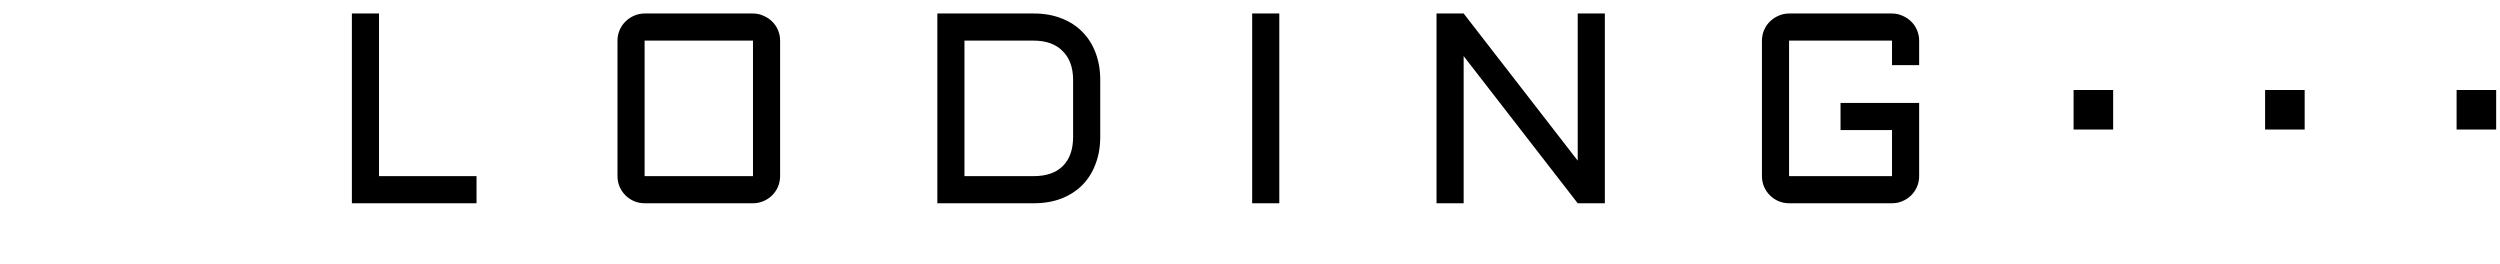 <svg width="369" height="39" viewBox="0 0 369 39" fill="none" xmlns="http://www.w3.org/2000/svg">
<path d="M55.941 1.992V25.996H70.336V30H51.938V1.992H55.941ZM115.145 25.996C115.145 26.543 115.04 27.064 114.832 27.559C114.624 28.04 114.337 28.463 113.973 28.828C113.608 29.193 113.178 29.479 112.684 29.688C112.202 29.896 111.688 30 111.141 30H95.144C94.598 30 94.077 29.896 93.582 29.688C93.1 29.479 92.677 29.193 92.312 28.828C91.948 28.463 91.662 28.04 91.453 27.559C91.245 27.064 91.141 26.543 91.141 25.996V5.996C91.141 5.449 91.245 4.935 91.453 4.453C91.662 3.958 91.948 3.535 92.312 3.184C92.677 2.819 93.1 2.533 93.582 2.324C94.077 2.103 94.598 1.992 95.144 1.992H111.141C111.688 1.992 112.202 2.103 112.684 2.324C113.178 2.533 113.608 2.819 113.973 3.184C114.337 3.535 114.624 3.958 114.832 4.453C115.04 4.935 115.145 5.449 115.145 5.996V25.996ZM95.144 5.996V25.996H111.141V5.996H95.144ZM152.59 25.996C154.452 25.996 155.884 25.495 156.887 24.492C157.889 23.49 158.391 22.057 158.391 20.195V11.797C158.391 10.885 158.26 10.072 158 9.355C157.74 8.639 157.355 8.034 156.848 7.539C156.353 7.031 155.747 6.647 155.031 6.387C154.315 6.126 153.501 5.996 152.59 5.996H142.355V25.996H152.59ZM138.352 30V1.992H152.59C154.087 1.992 155.435 2.227 156.633 2.695C157.844 3.151 158.872 3.809 159.719 4.668C160.578 5.514 161.236 6.543 161.691 7.754C162.16 8.965 162.395 10.312 162.395 11.797V20.195C162.395 21.68 162.16 23.027 161.691 24.238C161.236 25.449 160.578 26.484 159.719 27.344C158.872 28.19 157.844 28.848 156.633 29.316C155.435 29.772 154.087 30 152.59 30H138.352ZM188.824 1.992V30H184.82V1.992H188.824ZM216.035 30H212.031V1.992H216.035L232.871 23.711V1.992H236.875V30H232.871L216.035 8.281V30ZM260.062 5.996C260.062 5.449 260.167 4.935 260.375 4.453C260.583 3.958 260.87 3.535 261.234 3.184C261.599 2.819 262.022 2.533 262.504 2.324C262.999 2.103 263.52 1.992 264.066 1.992H279.262C279.809 1.992 280.323 2.103 280.805 2.324C281.299 2.533 281.729 2.819 282.094 3.184C282.458 3.535 282.745 3.958 282.953 4.453C283.161 4.935 283.266 5.449 283.266 5.996V9.609H279.262V5.996H264.066V25.996H279.262V19.199H271.664V15.195H283.266V25.996C283.266 26.543 283.161 27.064 282.953 27.559C282.745 28.04 282.458 28.463 282.094 28.828C281.729 29.193 281.299 29.479 280.805 29.688C280.323 29.896 279.809 30 279.262 30H264.066C263.52 30 262.999 29.896 262.504 29.688C262.022 29.479 261.599 29.193 261.234 28.828C260.87 28.463 260.583 28.04 260.375 27.559C260.167 27.064 260.062 26.543 260.062 25.996V5.996ZM306.062 13.281H311.902V19.121H306.062V13.281ZM334.328 13.281H340.168V19.121H334.328V13.281ZM362.594 13.281H368.434V19.121H362.594V13.281Z" fill="black"/>
</svg>
